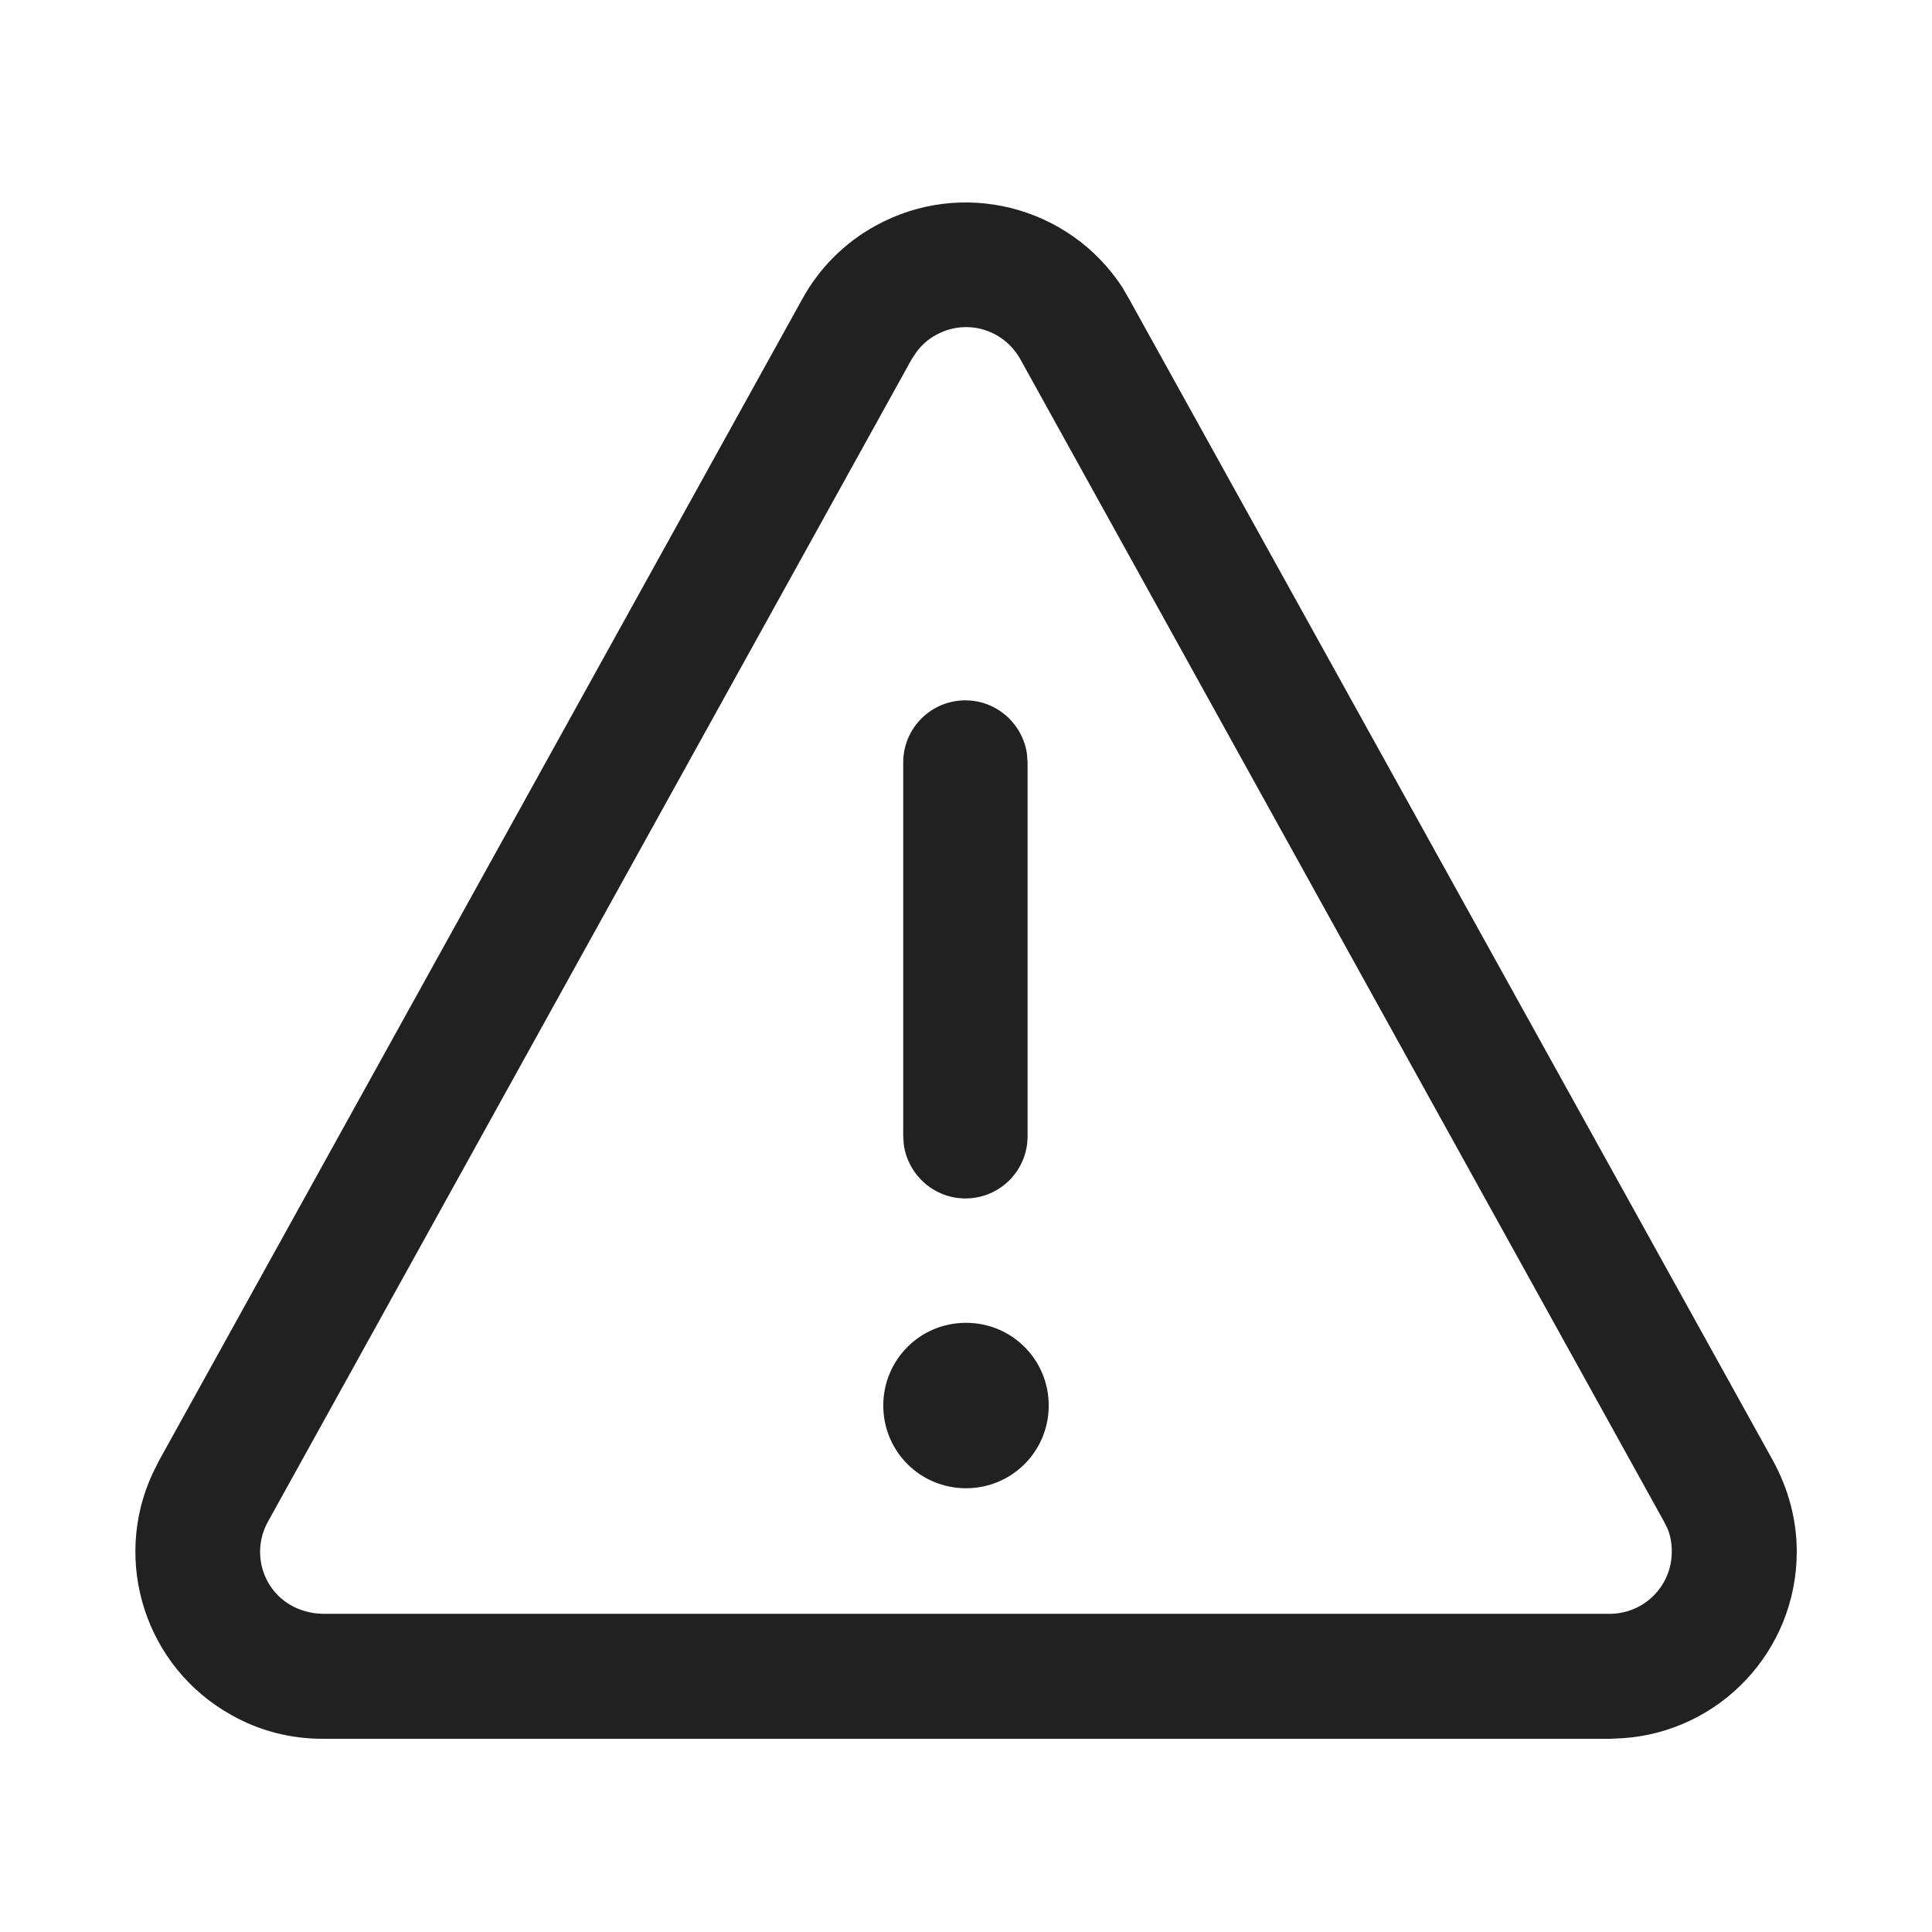 <?xml version="1.0" encoding="utf-8"?>
<!-- Generator: Adobe Illustrator 25.0.1, SVG Export Plug-In . SVG Version: 6.00 Build 0)  -->
<svg version="1.1" id="Layer_1" xmlns="http://www.w3.org/2000/svg" xmlns:xlink="http://www.w3.org/1999/xlink" x="0px" y="0px"
	 viewBox="0 0 320 320" style="enable-background:new 0 0 320 320;" xml:space="preserve">
<style type="text/css">
	.st0{fill:#212121;}
</style>
<desc>Created with Sketch.</desc>
<desc>Created with Sketch.</desc>
<desc>Created with Sketch.</desc>
<desc>Created with Sketch.</desc>
<desc>Created with Sketch.</desc>
<desc>Created with Sketch.</desc>
<desc>Created with Sketch.</desc>
<g id="_xD83D__xDD0D_-Product-Icons">
	<g id="ic_fluent_warning_24_regular">
		<path id="_xD83C__xDFA8_-Color" class="st0" d="M145,37.4c14.3-7.9,32.1-3.3,40.9,10.2l1.1,1.9L293.7,242c2.5,4.6,3.9,9.7,3.9,15
			c0,16.4-12.7,29.8-28.8,30.9l-2.1,0.1H53.4c-5.2,0-10.4-1.3-15-3.9c-14.3-7.9-19.9-25.5-13.1-40.1l1-2L132.9,49.5
			C135.7,44.4,139.9,40.2,145,37.4z M275.6,252L169,59.5c-2.8-5-9-6.8-14-4c-1.3,0.7-2.4,1.7-3.2,2.8l-0.8,1.2L44.4,252
			c-2.8,5-1,11.3,4,14c1.1,0.6,2.4,1,3.7,1.2l1.3,0.1h213.2c5.7,0,10.3-4.6,10.3-10.3c0-1.3-0.2-2.6-0.7-3.8L275.6,252L169,59.5
			L275.6,252z M160,219.1c7.6,0,13.7,6.1,13.7,13.7s-6.1,13.7-13.7,13.7c-7.6,0-13.7-6.1-13.7-13.7S152.4,219.1,160,219.1z
			 M159.9,116c5.2,0,9.5,3.9,10.2,8.9l0.1,1.4l0,61.9c0,5.7-4.6,10.3-10.3,10.3c-5.2,0-9.5-3.9-10.2-8.9l-0.1-1.4l0-61.9
			C149.6,120.6,154.2,116,159.9,116z"/>
	</g>
</g>
</svg>
